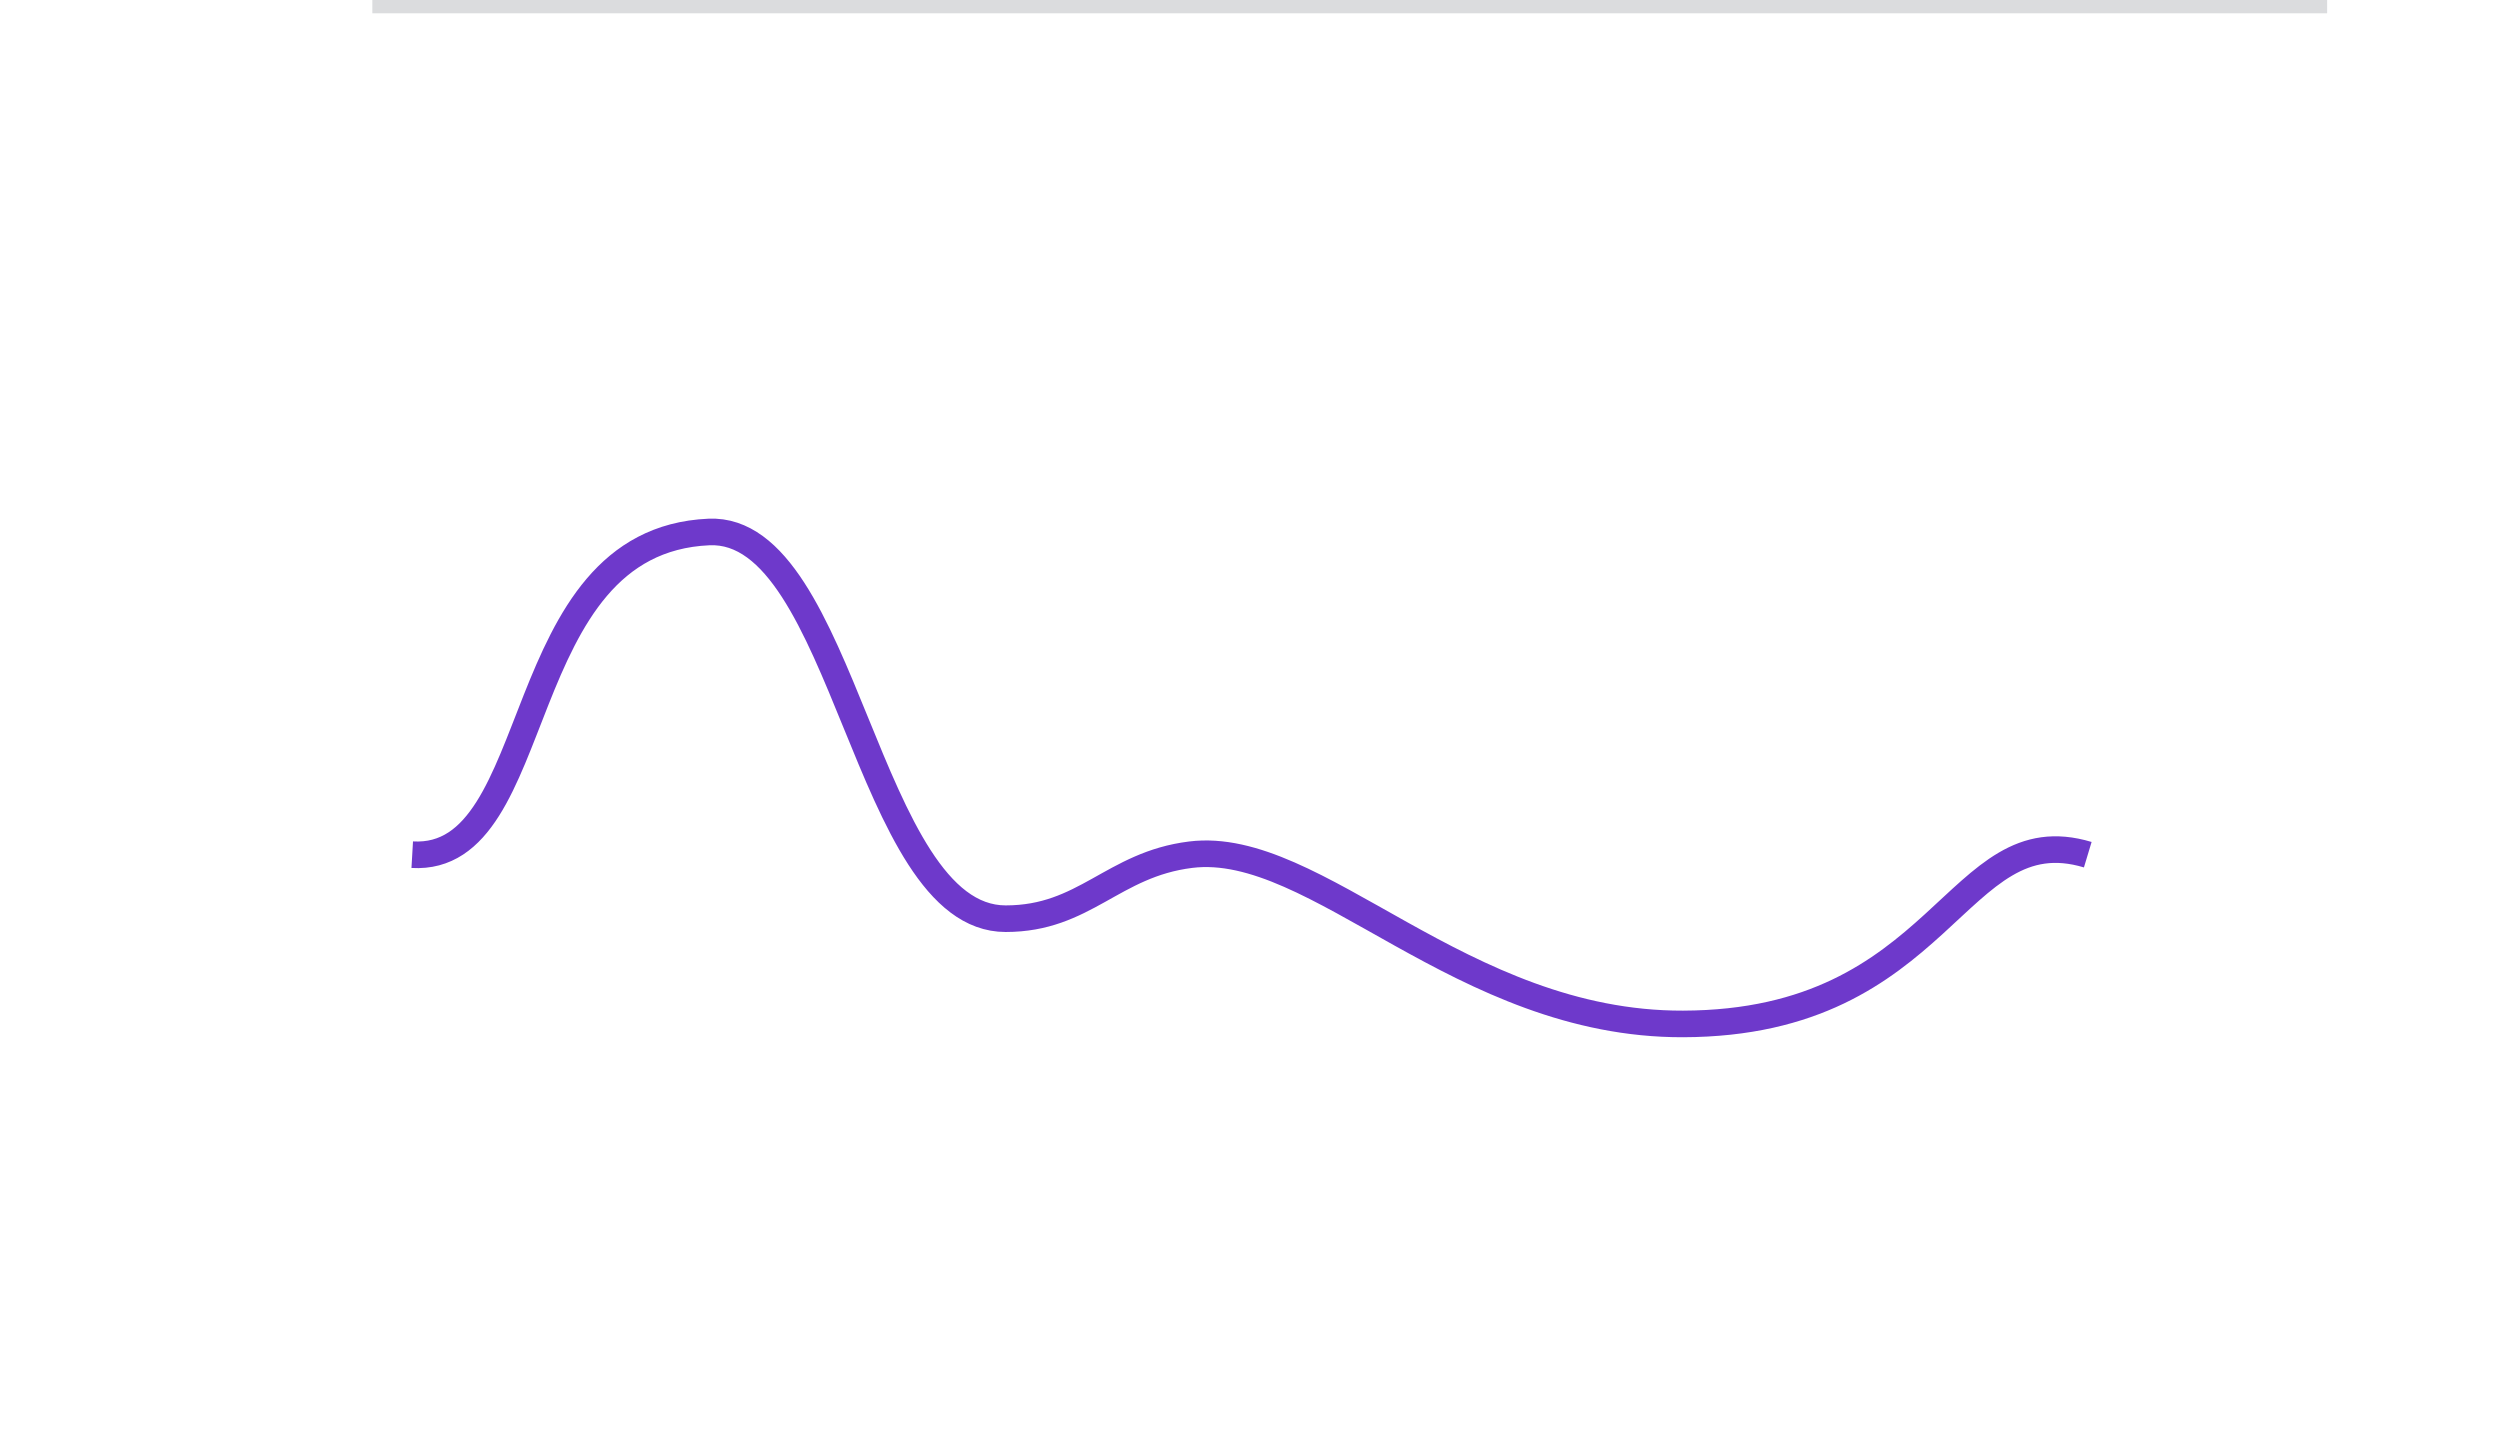 <svg width="188" height="108" viewBox="0 0 188 108" fill="none" xmlns="http://www.w3.org/2000/svg">
<line x1="28" y1="0.5" x2="175" y2="0.5" stroke="#DBDCDE"/>
<g filter="url(#filter0_d_107_2688)">
<path d="M28 40.273C38.237 40.868 35.179 16.676 50.312 16.005C60.55 15.552 62.125 45.086 72.625 45.086C78.589 45.086 80.651 41.005 86.537 40.273C95.987 39.098 106.833 53.048 123.565 53C143.253 52.943 144.025 37.265 154 40.273" stroke="#6E39CB" stroke-width="2"/>
</g>
<defs>
<filter id="filter0_d_107_2688" x="0.941" y="9" width="186.348" height="99" filterUnits="userSpaceOnUse" color-interpolation-filters="sRGB">
<feFlood flood-opacity="0" result="BackgroundImageFix"/>
<feColorMatrix in="SourceAlpha" type="matrix" values="0 0 0 0 0 0 0 0 0 0 0 0 0 0 0 0 0 0 127 0" result="hardAlpha"/>
<feOffset dx="3" dy="24"/>
<feGaussianBlur stdDeviation="15"/>
<feComposite in2="hardAlpha" operator="out"/>
<feColorMatrix type="matrix" values="0 0 0 0 0.033 0 0 0 0 0.245 0 0 0 0 0.996 0 0 0 0.26 0"/>
<feBlend mode="normal" in2="BackgroundImageFix" result="effect1_dropShadow_107_2688"/>
<feBlend mode="normal" in="SourceGraphic" in2="effect1_dropShadow_107_2688" result="shape"/>
</filter>
</defs>
</svg>
